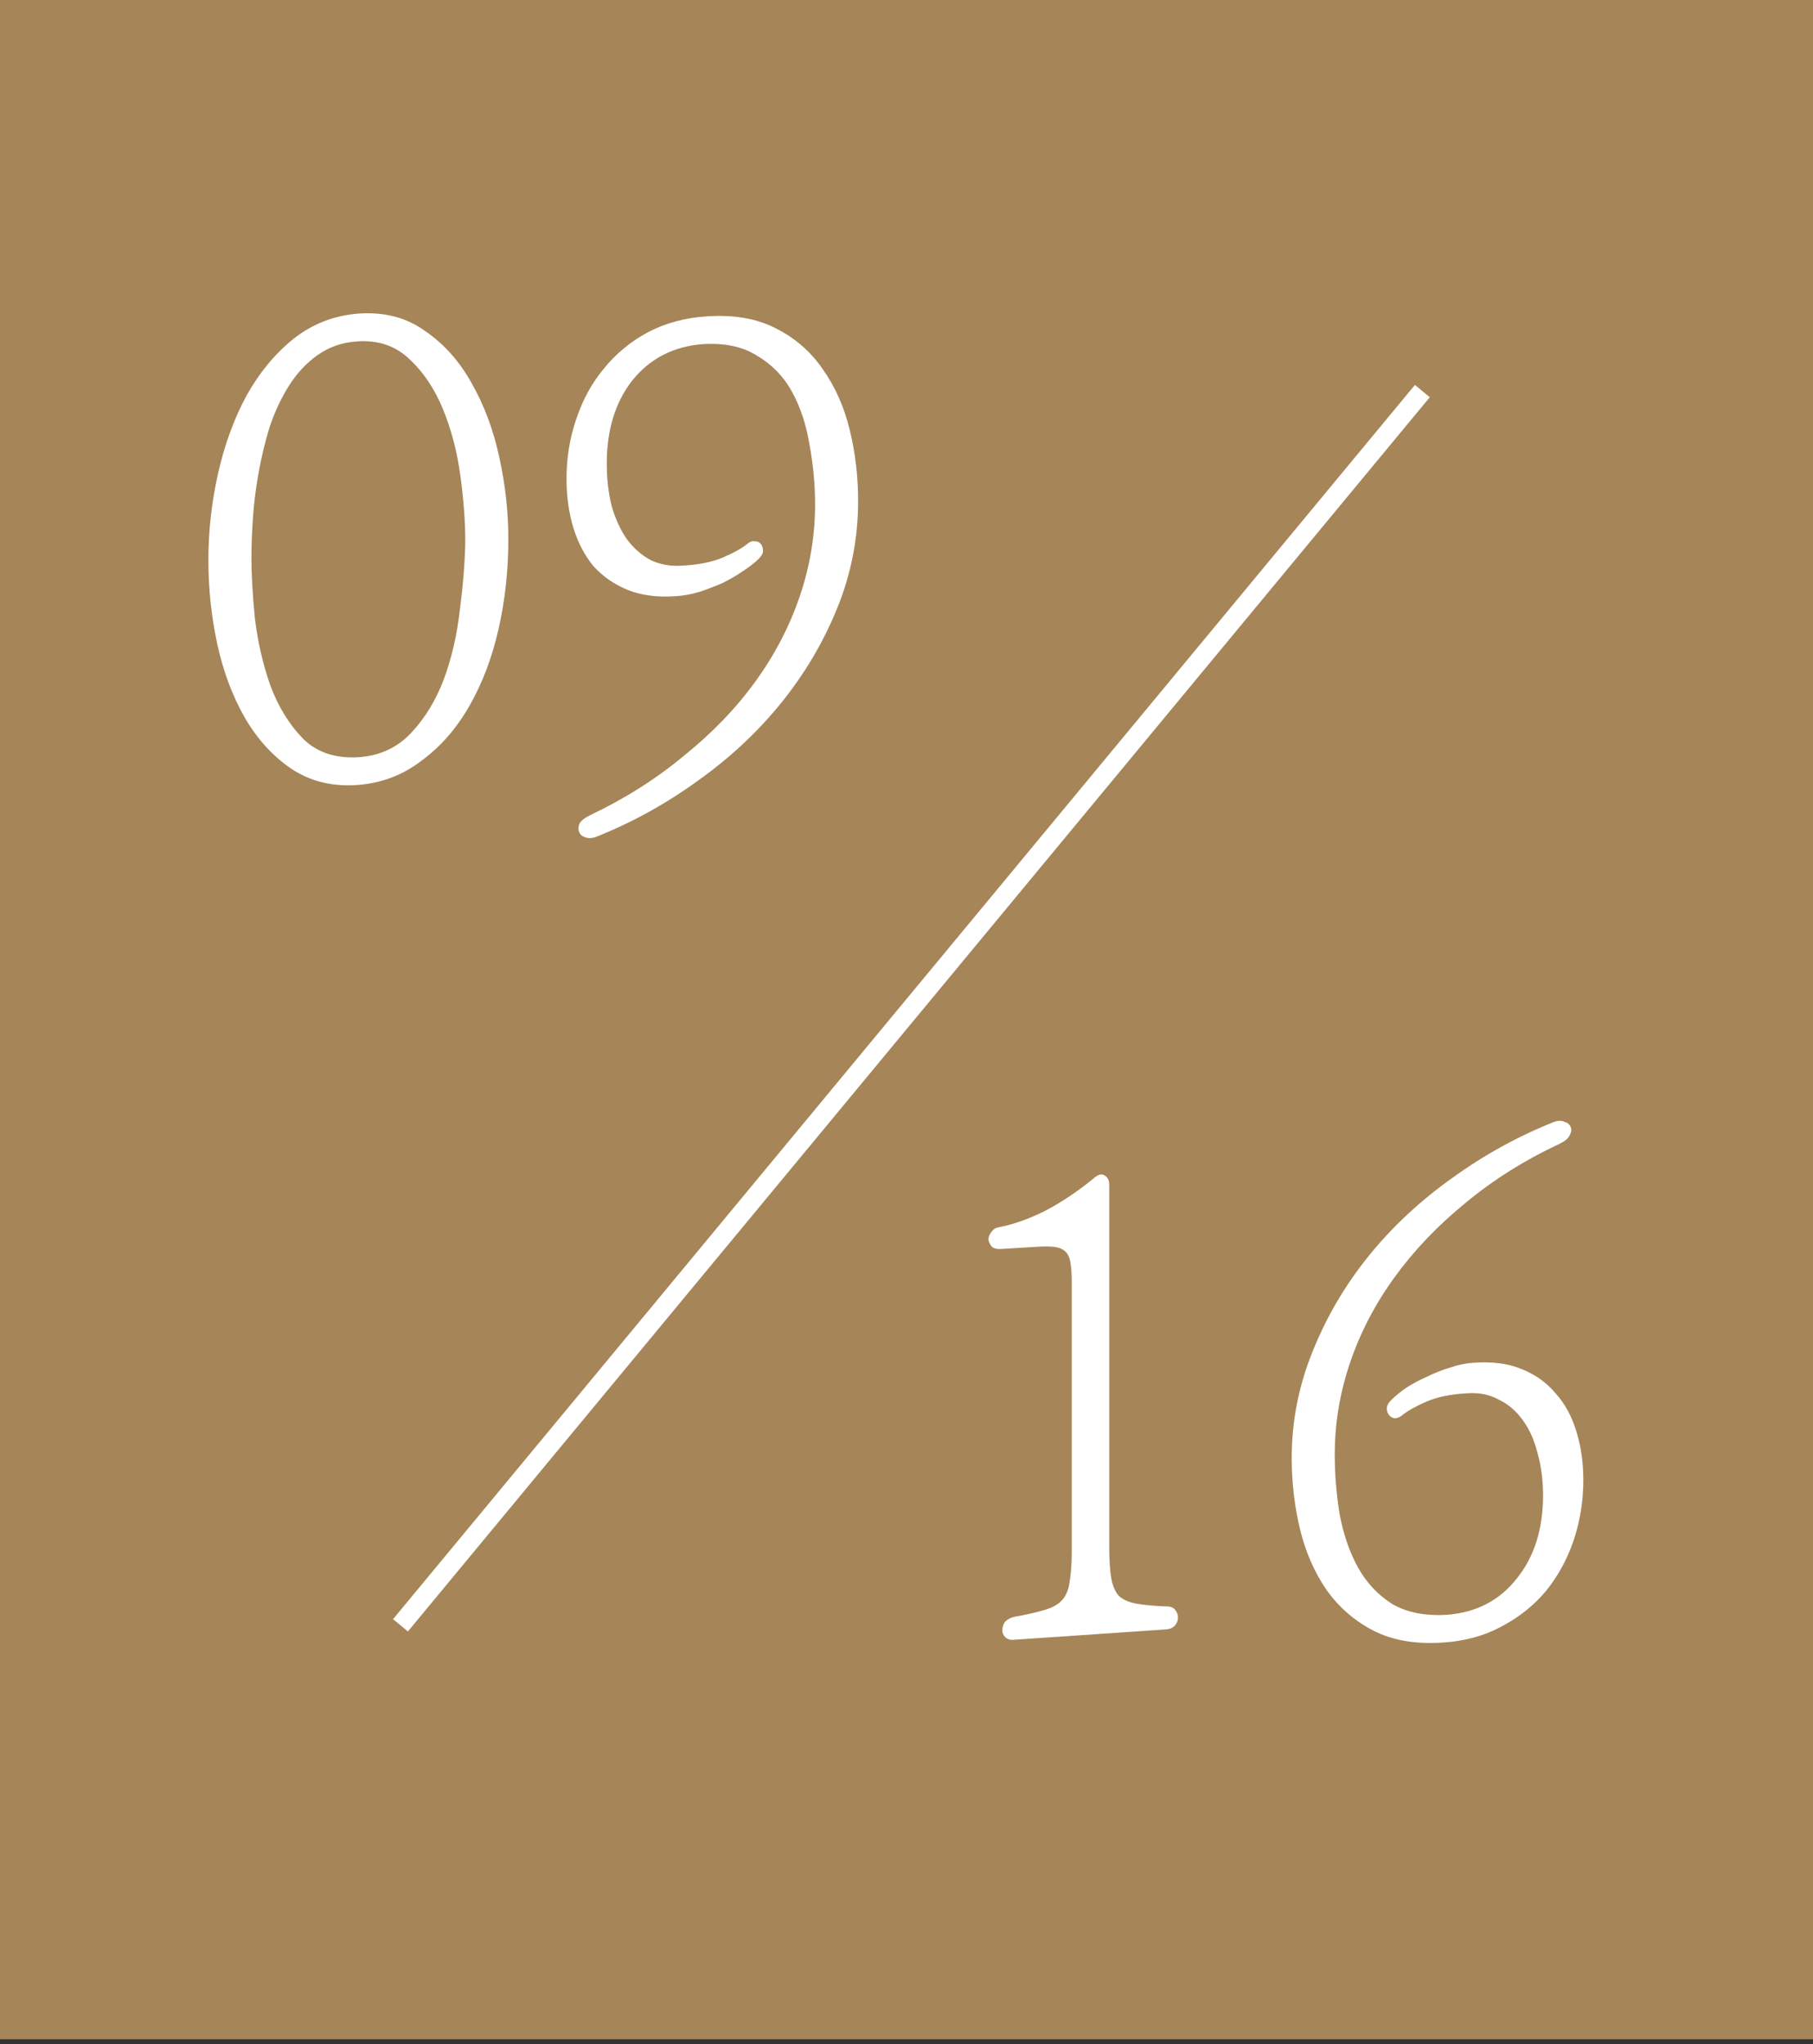 <svg width="47" height="53" viewBox="0 0 47 53" fill="none" xmlns="http://www.w3.org/2000/svg">
<rect x="0" y="0" width="47" height="53" fill="#333333" stroke="none"/>
<rect width="47" height="52.875" fill="#A68558"/>
<path d="M13.178 13.981C13.178 14.785 13.094 15.559 12.926 16.303C12.758 17.047 12.506 17.713 12.17 18.301C11.834 18.889 11.42 19.363 10.928 19.723C10.448 20.095 9.896 20.305 9.272 20.353C8.624 20.401 8.054 20.263 7.562 19.939C7.082 19.615 6.68 19.177 6.356 18.625C6.032 18.061 5.792 17.425 5.636 16.717C5.48 15.997 5.402 15.265 5.402 14.521C5.402 13.765 5.486 13.015 5.654 12.271C5.822 11.527 6.068 10.855 6.392 10.255C6.728 9.655 7.136 9.163 7.616 8.779C8.108 8.395 8.666 8.179 9.29 8.131C9.962 8.083 10.538 8.233 11.018 8.581C11.51 8.917 11.912 9.367 12.224 9.931C12.548 10.495 12.788 11.137 12.944 11.857C13.1 12.565 13.178 13.273 13.178 13.981ZM12.062 14.053C12.062 13.537 12.02 12.967 11.936 12.343C11.852 11.719 11.702 11.143 11.486 10.615C11.27 10.087 10.982 9.655 10.622 9.319C10.262 8.971 9.812 8.815 9.272 8.851C8.876 8.875 8.528 8.995 8.228 9.211C7.94 9.415 7.694 9.679 7.49 10.003C7.286 10.327 7.118 10.687 6.986 11.083C6.866 11.479 6.77 11.881 6.698 12.289C6.626 12.697 6.578 13.093 6.554 13.477C6.53 13.849 6.518 14.173 6.518 14.449C6.518 14.893 6.548 15.421 6.608 16.033C6.68 16.633 6.812 17.209 7.004 17.761C7.208 18.313 7.49 18.775 7.85 19.147C8.21 19.507 8.69 19.669 9.29 19.633C9.842 19.597 10.298 19.387 10.658 19.003C11.018 18.619 11.3 18.157 11.504 17.617C11.708 17.065 11.846 16.471 11.918 15.835C12.002 15.199 12.05 14.605 12.062 14.053ZM22.246 12.991C22.246 13.951 22.066 14.875 21.706 15.763C21.346 16.651 20.86 17.473 20.248 18.229C19.636 18.985 18.916 19.657 18.088 20.245C17.26 20.845 16.378 21.331 15.442 21.703C15.334 21.739 15.238 21.739 15.154 21.703C15.082 21.679 15.034 21.631 15.01 21.559C14.986 21.499 14.992 21.427 15.028 21.343C15.076 21.271 15.16 21.205 15.28 21.145C16.192 20.713 17.008 20.197 17.728 19.597C18.46 19.009 19.078 18.367 19.582 17.671C20.086 16.975 20.47 16.237 20.734 15.457C20.998 14.677 21.13 13.885 21.13 13.081C21.13 12.565 21.082 12.049 20.986 11.533C20.902 11.017 20.752 10.561 20.536 10.165C20.32 9.769 20.02 9.457 19.636 9.229C19.264 8.989 18.79 8.887 18.214 8.923C17.458 8.983 16.852 9.295 16.396 9.859C15.952 10.423 15.73 11.143 15.73 12.019C15.73 12.415 15.772 12.781 15.856 13.117C15.952 13.453 16.084 13.741 16.252 13.981C16.42 14.209 16.624 14.389 16.864 14.521C17.116 14.641 17.398 14.689 17.71 14.665C18.13 14.641 18.478 14.569 18.754 14.449C19.03 14.329 19.234 14.215 19.366 14.107C19.438 14.047 19.504 14.023 19.564 14.035C19.636 14.035 19.69 14.059 19.726 14.107C19.762 14.155 19.78 14.215 19.78 14.287C19.78 14.347 19.744 14.413 19.672 14.485C19.564 14.593 19.426 14.701 19.258 14.809C19.102 14.917 18.928 15.019 18.736 15.115C18.544 15.199 18.34 15.277 18.124 15.349C17.92 15.409 17.722 15.445 17.53 15.457C17.05 15.493 16.63 15.439 16.27 15.295C15.922 15.151 15.628 14.947 15.388 14.683C15.16 14.407 14.986 14.077 14.866 13.693C14.746 13.297 14.686 12.871 14.686 12.415C14.686 11.875 14.77 11.359 14.938 10.867C15.106 10.363 15.346 9.925 15.658 9.553C15.97 9.169 16.348 8.857 16.792 8.617C17.248 8.377 17.758 8.239 18.322 8.203C19.018 8.155 19.612 8.257 20.104 8.509C20.608 8.761 21.016 9.115 21.328 9.571C21.652 10.027 21.886 10.555 22.03 11.155C22.174 11.743 22.246 12.355 22.246 12.991Z" fill="white"/>
<path d="M28.756 40.122C28.756 40.458 28.774 40.728 28.81 40.932C28.846 41.124 28.912 41.274 29.008 41.382C29.116 41.478 29.266 41.544 29.458 41.58C29.662 41.616 29.926 41.64 30.25 41.652C30.346 41.652 30.418 41.682 30.466 41.742C30.514 41.802 30.538 41.868 30.538 41.94C30.538 42.012 30.514 42.078 30.466 42.138C30.418 42.198 30.346 42.234 30.25 42.246L26.29 42.516C26.194 42.528 26.116 42.504 26.056 42.444C26.008 42.396 25.984 42.336 25.984 42.264C25.984 42.192 26.008 42.12 26.056 42.048C26.116 41.988 26.194 41.946 26.29 41.922C26.626 41.862 26.89 41.802 27.082 41.742C27.286 41.682 27.436 41.598 27.532 41.49C27.64 41.37 27.706 41.208 27.73 41.004C27.766 40.8 27.784 40.53 27.784 40.194V33.264C27.784 33.036 27.772 32.856 27.748 32.724C27.724 32.592 27.676 32.496 27.604 32.436C27.532 32.376 27.436 32.34 27.316 32.328C27.196 32.316 27.046 32.316 26.866 32.328L25.984 32.382C25.864 32.394 25.774 32.376 25.714 32.328C25.666 32.268 25.636 32.208 25.624 32.148C25.624 32.076 25.648 32.01 25.696 31.95C25.744 31.878 25.804 31.836 25.876 31.824C26.26 31.752 26.668 31.608 27.1 31.392C27.532 31.164 27.952 30.882 28.36 30.546C28.468 30.45 28.558 30.426 28.63 30.474C28.714 30.522 28.756 30.6 28.756 30.708V40.122ZM41.046 38.376C41.046 38.916 40.962 39.438 40.794 39.942C40.626 40.434 40.386 40.872 40.074 41.256C39.762 41.628 39.378 41.934 38.922 42.174C38.478 42.414 37.974 42.552 37.41 42.588C36.702 42.636 36.102 42.534 35.61 42.282C35.118 42.03 34.71 41.676 34.386 41.22C34.074 40.764 33.846 40.242 33.702 39.654C33.558 39.054 33.486 38.436 33.486 37.8C33.486 36.852 33.666 35.934 34.026 35.046C34.386 34.146 34.872 33.318 35.484 32.562C36.096 31.806 36.816 31.134 37.644 30.546C38.472 29.946 39.354 29.46 40.29 29.088C40.398 29.052 40.488 29.052 40.56 29.088C40.644 29.112 40.698 29.16 40.722 29.232C40.746 29.292 40.734 29.364 40.686 29.448C40.65 29.52 40.572 29.586 40.452 29.646C39.528 30.078 38.706 30.594 37.986 31.194C37.266 31.782 36.654 32.424 36.15 33.12C35.646 33.816 35.262 34.554 34.998 35.334C34.734 36.114 34.602 36.906 34.602 37.71C34.602 38.226 34.644 38.742 34.728 39.258C34.824 39.774 34.98 40.23 35.196 40.626C35.412 41.022 35.706 41.34 36.078 41.58C36.462 41.808 36.942 41.904 37.518 41.868C38.274 41.808 38.874 41.496 39.318 40.932C39.774 40.368 40.002 39.648 40.002 38.772C40.002 38.376 39.954 38.01 39.858 37.674C39.774 37.338 39.648 37.056 39.48 36.828C39.312 36.588 39.102 36.408 38.85 36.288C38.61 36.156 38.334 36.102 38.022 36.126C37.602 36.15 37.254 36.222 36.978 36.342C36.702 36.462 36.498 36.576 36.366 36.684C36.294 36.744 36.222 36.774 36.15 36.774C36.09 36.762 36.042 36.732 36.006 36.684C35.97 36.636 35.952 36.582 35.952 36.522C35.952 36.45 35.988 36.378 36.06 36.306C36.168 36.198 36.3 36.09 36.456 35.982C36.624 35.874 36.804 35.778 36.996 35.694C37.188 35.598 37.386 35.52 37.59 35.46C37.794 35.388 37.998 35.346 38.202 35.334C38.682 35.298 39.096 35.352 39.444 35.496C39.804 35.64 40.098 35.85 40.326 36.126C40.566 36.39 40.746 36.72 40.866 37.116C40.986 37.5 41.046 37.92 41.046 38.376Z" fill="white"/>
<line x1="10.382" y1="42.141" x2="36.873" y2="10.14" stroke="white" stroke-width="0.5"/>
</svg>
